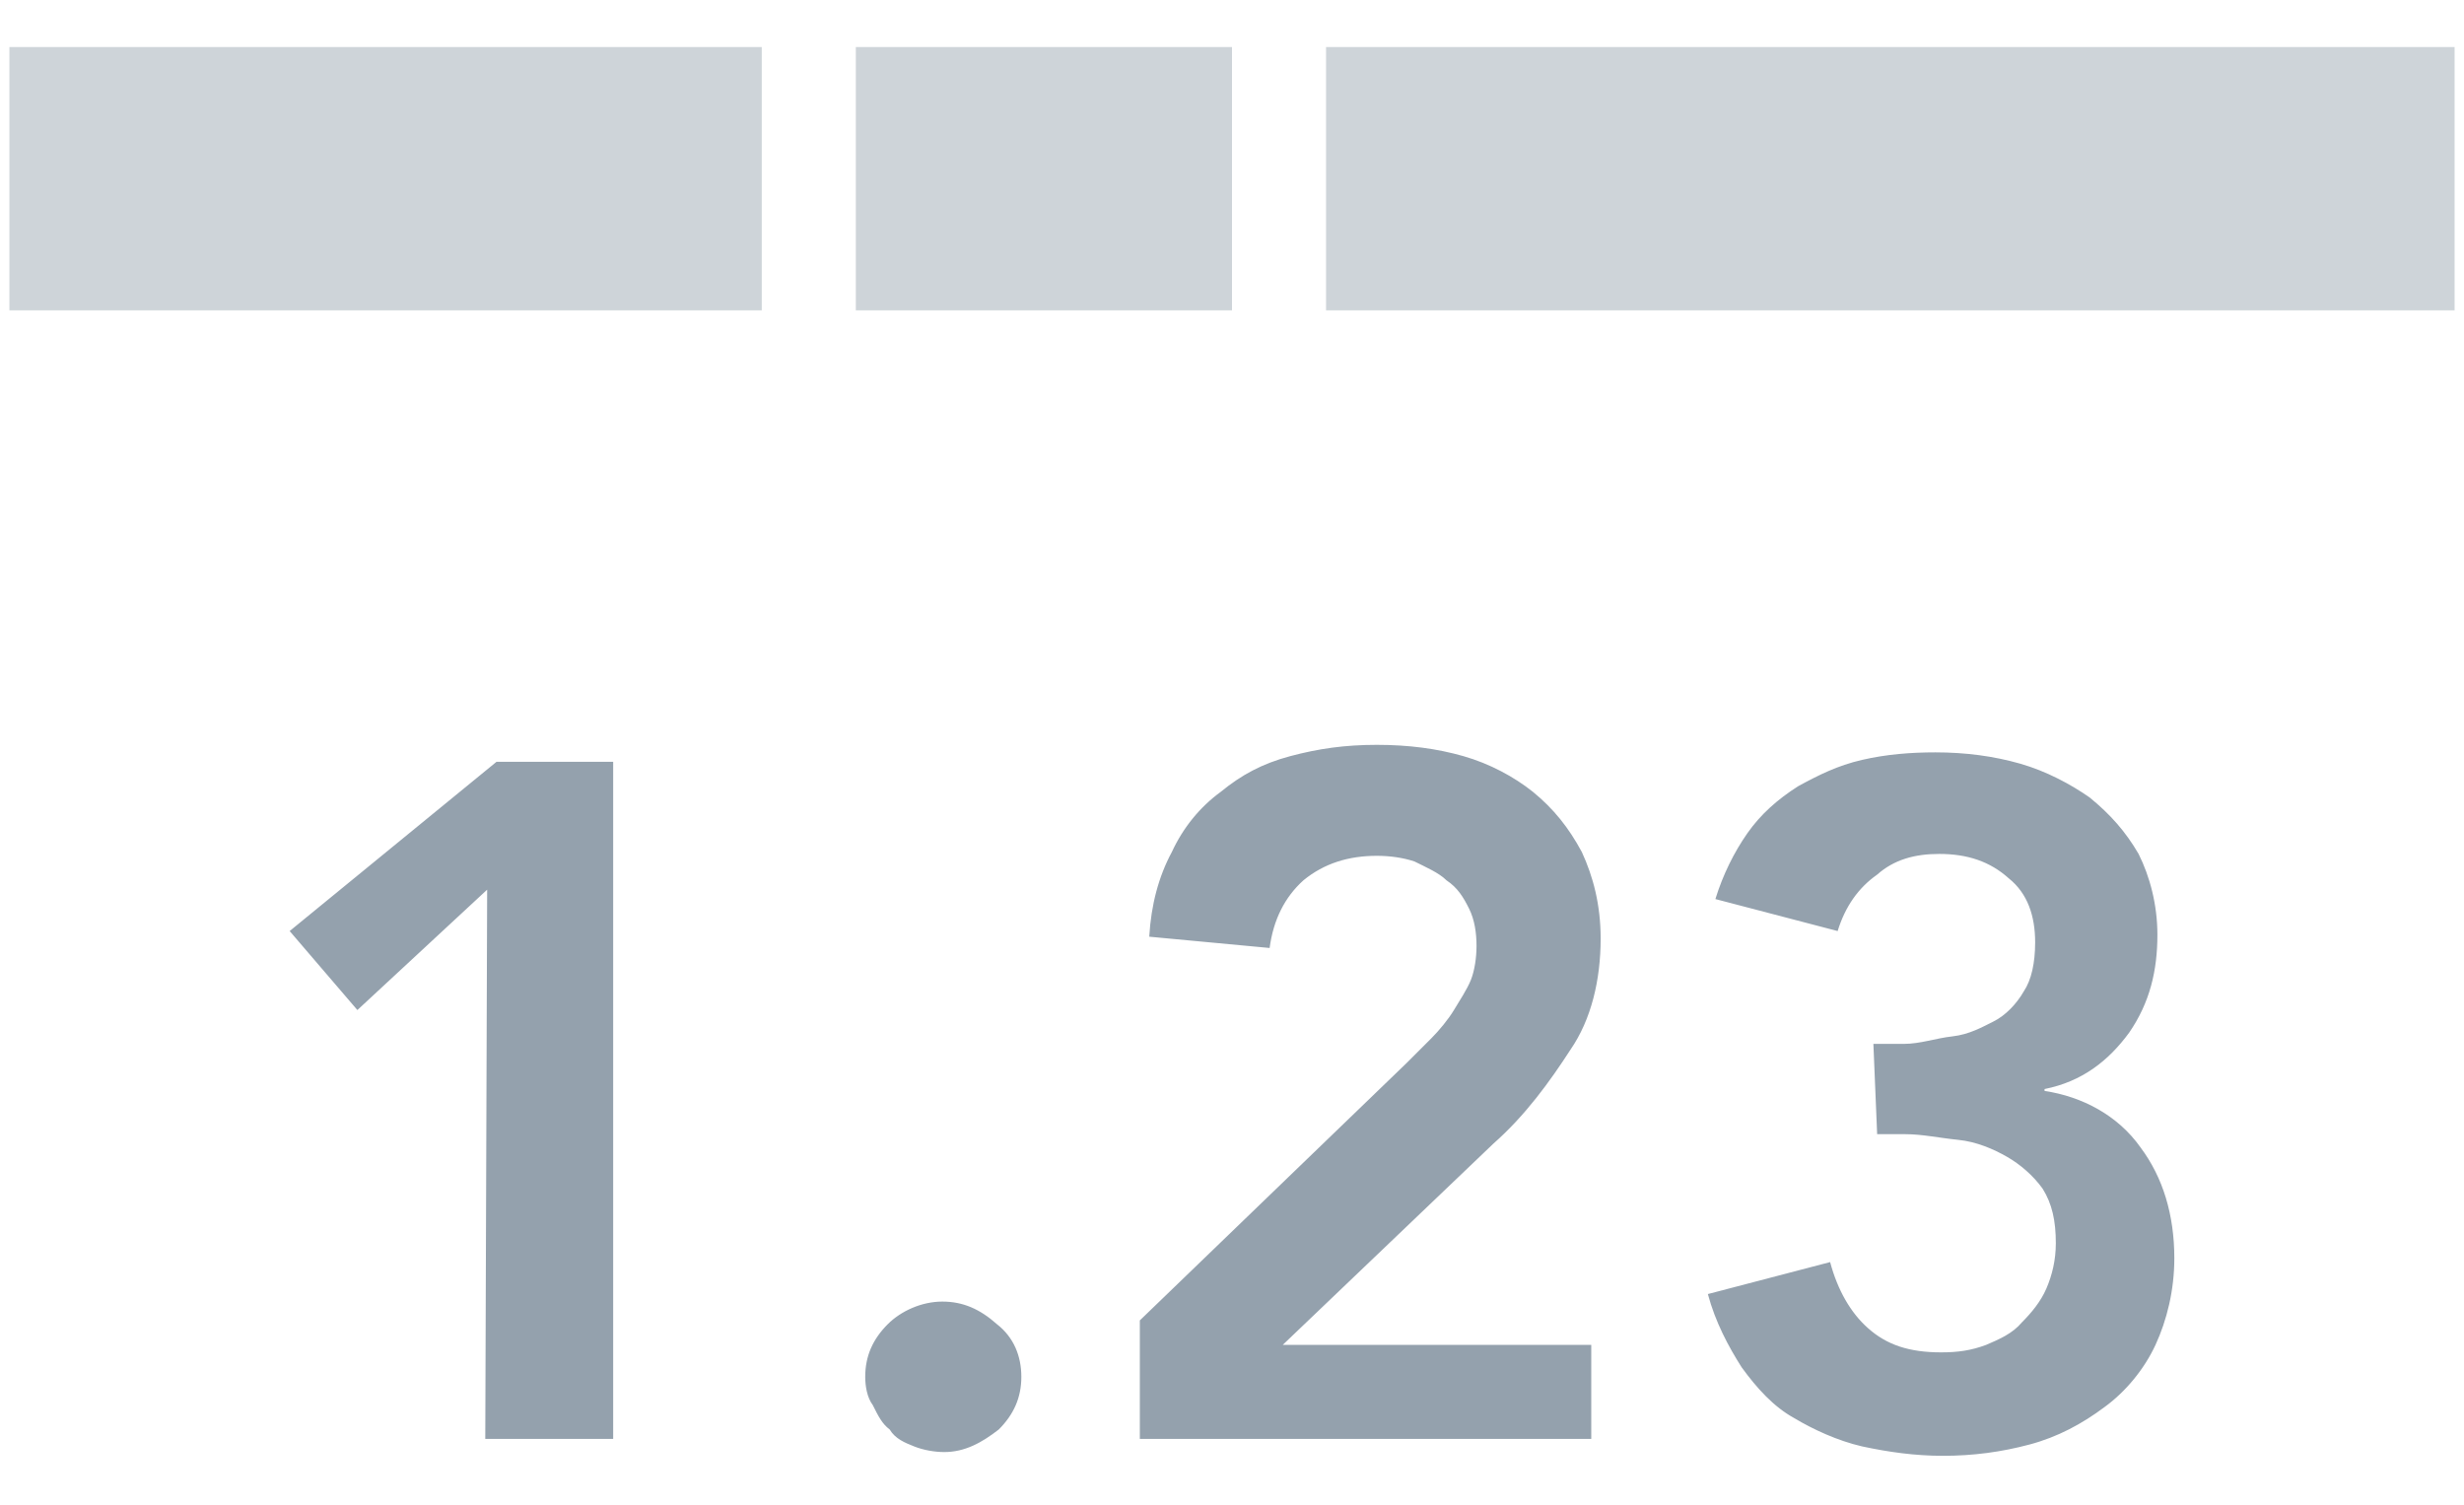 <?xml version="1.0" encoding="utf-8"?>
<!DOCTYPE svg PUBLIC "-//W3C//DTD SVG 1.1//EN" "http://www.w3.org/Graphics/SVG/1.1/DTD/svg11.dtd">
<svg
    version="1.1"
    id="Layer_1"
    xmlns="http://www.w3.org/2000/svg"
    xmlns:xlink="http://www.w3.org/1999/xlink"
    x="0px"
    y="0px"
    width="131px"
    height="80px"
    viewBox="12 14.5 131 80"
    style="enable-background: new 12 14.5 131 80"
    xml:space="preserve"
>
    <style type="text/css">
        .st0 {
            fill: #94a1ad;
        }
        .st1 {
            opacity: 0.5;
            fill: #9faab5;
            enable-background: new;
        }
    </style>
    <title>dummy kpi</title>
    <desc>Created with Sketch.</desc>
    <g id="Key-Metrics" transform="translate(43, 35)">
        <g id="dummy-kpi">
            <path
                id="_x31_.23"
                class="st0"
                d="M-5.1,26.8l-6.9,6.4l-3.6-4.2l11-9h6.2v36h-6.8L-5.1,26.8L-5.1,26.8z M15,52.7
            c0-1.1,0.4-2,1.2-2.8c0.7-0.7,1.8-1.2,2.9-1.2s2,0.4,2.9,1.2c0.9,0.7,1.3,1.7,1.3,2.8s-0.4,2-1.2,2.8c-0.9,0.7-1.8,1.2-2.9,1.2
            c-0.5,0-1.1-0.1-1.6-0.3c-0.5-0.2-1-0.4-1.3-0.9c-0.4-0.3-0.6-0.7-0.9-1.3C15.1,53.8,15,53.2,15,52.7L15,52.7z M29.6,49.7L43.8,36
            c0.4-0.4,0.9-0.9,1.3-1.3c0.4-0.4,0.9-1,1.2-1.5c0.3-0.5,0.7-1.1,0.9-1.6c0.2-0.5,0.3-1.2,0.3-1.8c0-0.7-0.1-1.4-0.4-2
            s-0.6-1.1-1.2-1.5c-0.4-0.4-1.1-0.7-1.7-1c-0.6-0.2-1.3-0.3-2-0.3c-1.5,0-2.8,0.4-3.9,1.3c-1,0.9-1.6,2.1-1.8,3.6l-6.4-0.6
            c0.1-1.7,0.5-3.2,1.2-4.5c0.6-1.3,1.5-2.4,2.6-3.2c1.1-0.9,2.2-1.5,3.7-1.9c1.5-0.4,2.9-0.6,4.6-0.6s3.2,0.2,4.6,0.6
            c1.4,0.4,2.7,1.1,3.7,1.9c1.1,0.9,1.9,1.9,2.6,3.2c0.6,1.3,1,2.8,1,4.6c0,2.2-0.5,4.3-1.6,5.9c-1.1,1.7-2.4,3.5-4.1,5L37.2,51
            h16.4v5h-24V49.7L29.6,49.7z M68.6,35h1.6c0.9,0,1.7-0.3,2.6-0.4s1.6-0.5,2.2-0.8s1.2-0.9,1.6-1.6c0.4-0.6,0.6-1.5,0.6-2.6
            c0-1.4-0.4-2.6-1.4-3.4c-1-0.9-2.2-1.3-3.7-1.3c-1.3,0-2.4,0.3-3.3,1.1c-1,0.7-1.7,1.7-2.1,3l-6.5-1.7c0.4-1.3,1-2.5,1.7-3.5
            c0.7-1,1.6-1.8,2.7-2.5c1.1-0.6,2.1-1.1,3.4-1.4s2.6-0.4,3.9-0.4c1.6,0,3.1,0.2,4.5,0.6c1.4,0.4,2.7,1.1,3.7,1.8
            c1.1,0.9,1.9,1.8,2.6,3c0.6,1.2,1,2.7,1,4.3c0,1.9-0.4,3.6-1.5,5.2c-1.1,1.5-2.5,2.6-4.5,3v0.1c2,0.3,3.9,1.3,5.1,3
            c1.2,1.6,1.8,3.6,1.8,5.9c0,1.7-0.4,3.3-1,4.6c-0.6,1.3-1.6,2.5-2.7,3.3c-1.2,0.9-2.5,1.6-4,2s-3,0.6-4.6,0.6
            c-1.5,0-2.9-0.2-4.3-0.5c-1.3-0.3-2.6-0.9-3.6-1.5c-1.1-0.6-2-1.6-2.8-2.7c-0.7-1.1-1.4-2.4-1.8-3.9l6.5-1.7
            c0.4,1.5,1.1,2.7,2,3.5c1,0.9,2.2,1.3,3.9,1.3c0.9,0,1.6-0.1,2.4-0.4c0.7-0.3,1.4-0.6,1.9-1.2c0.5-0.5,1-1.1,1.3-1.8
            c0.3-0.7,0.5-1.5,0.5-2.4c0-1.2-0.2-2.1-0.7-2.9c-0.5-0.7-1.2-1.3-1.9-1.7c-0.7-0.4-1.6-0.8-2.6-0.9s-1.9-0.3-2.8-0.3h-1.5
            L68.6,35L68.6,35z"
            />
            <path
                id="Dummy-kpi-widget"
                class="st1"
                d="M-30.5-4v-14h10v14C-20.5-4-30.5-4-30.5-4z M-20.5-4v-14h10v14C-10.5-4-20.5-4-20.5-4z
             M-10.5-4v-14h10v14C-0.5-4-10.5-4-10.5-4z M-0.5-4v-14h10v14C9.5-4-0.5-4-0.5-4z M14.5-4v-14h10v14C24.5-4,14.5-4,14.5-4z
             M24.5-4v-14h10v14C34.5-4,24.5-4,24.5-4z M39.5-4v-14h10v14C49.5-4,39.5-4,39.5-4z M49.5-4v-14h10v14C59.5-4,49.5-4,49.5-4z
             M59.5-4v-14h10v14C69.5-4,59.5-4,59.5-4z M69.5-4v-14h10v14C79.5-4,69.5-4,69.5-4z M79.5-4v-14h10v14C89.5-4,79.5-4,79.5-4z
             M89.5-4v-14h10v14C99.5-4,89.5-4,89.5-4z"
            />
        </g>
    </g>
</svg>
